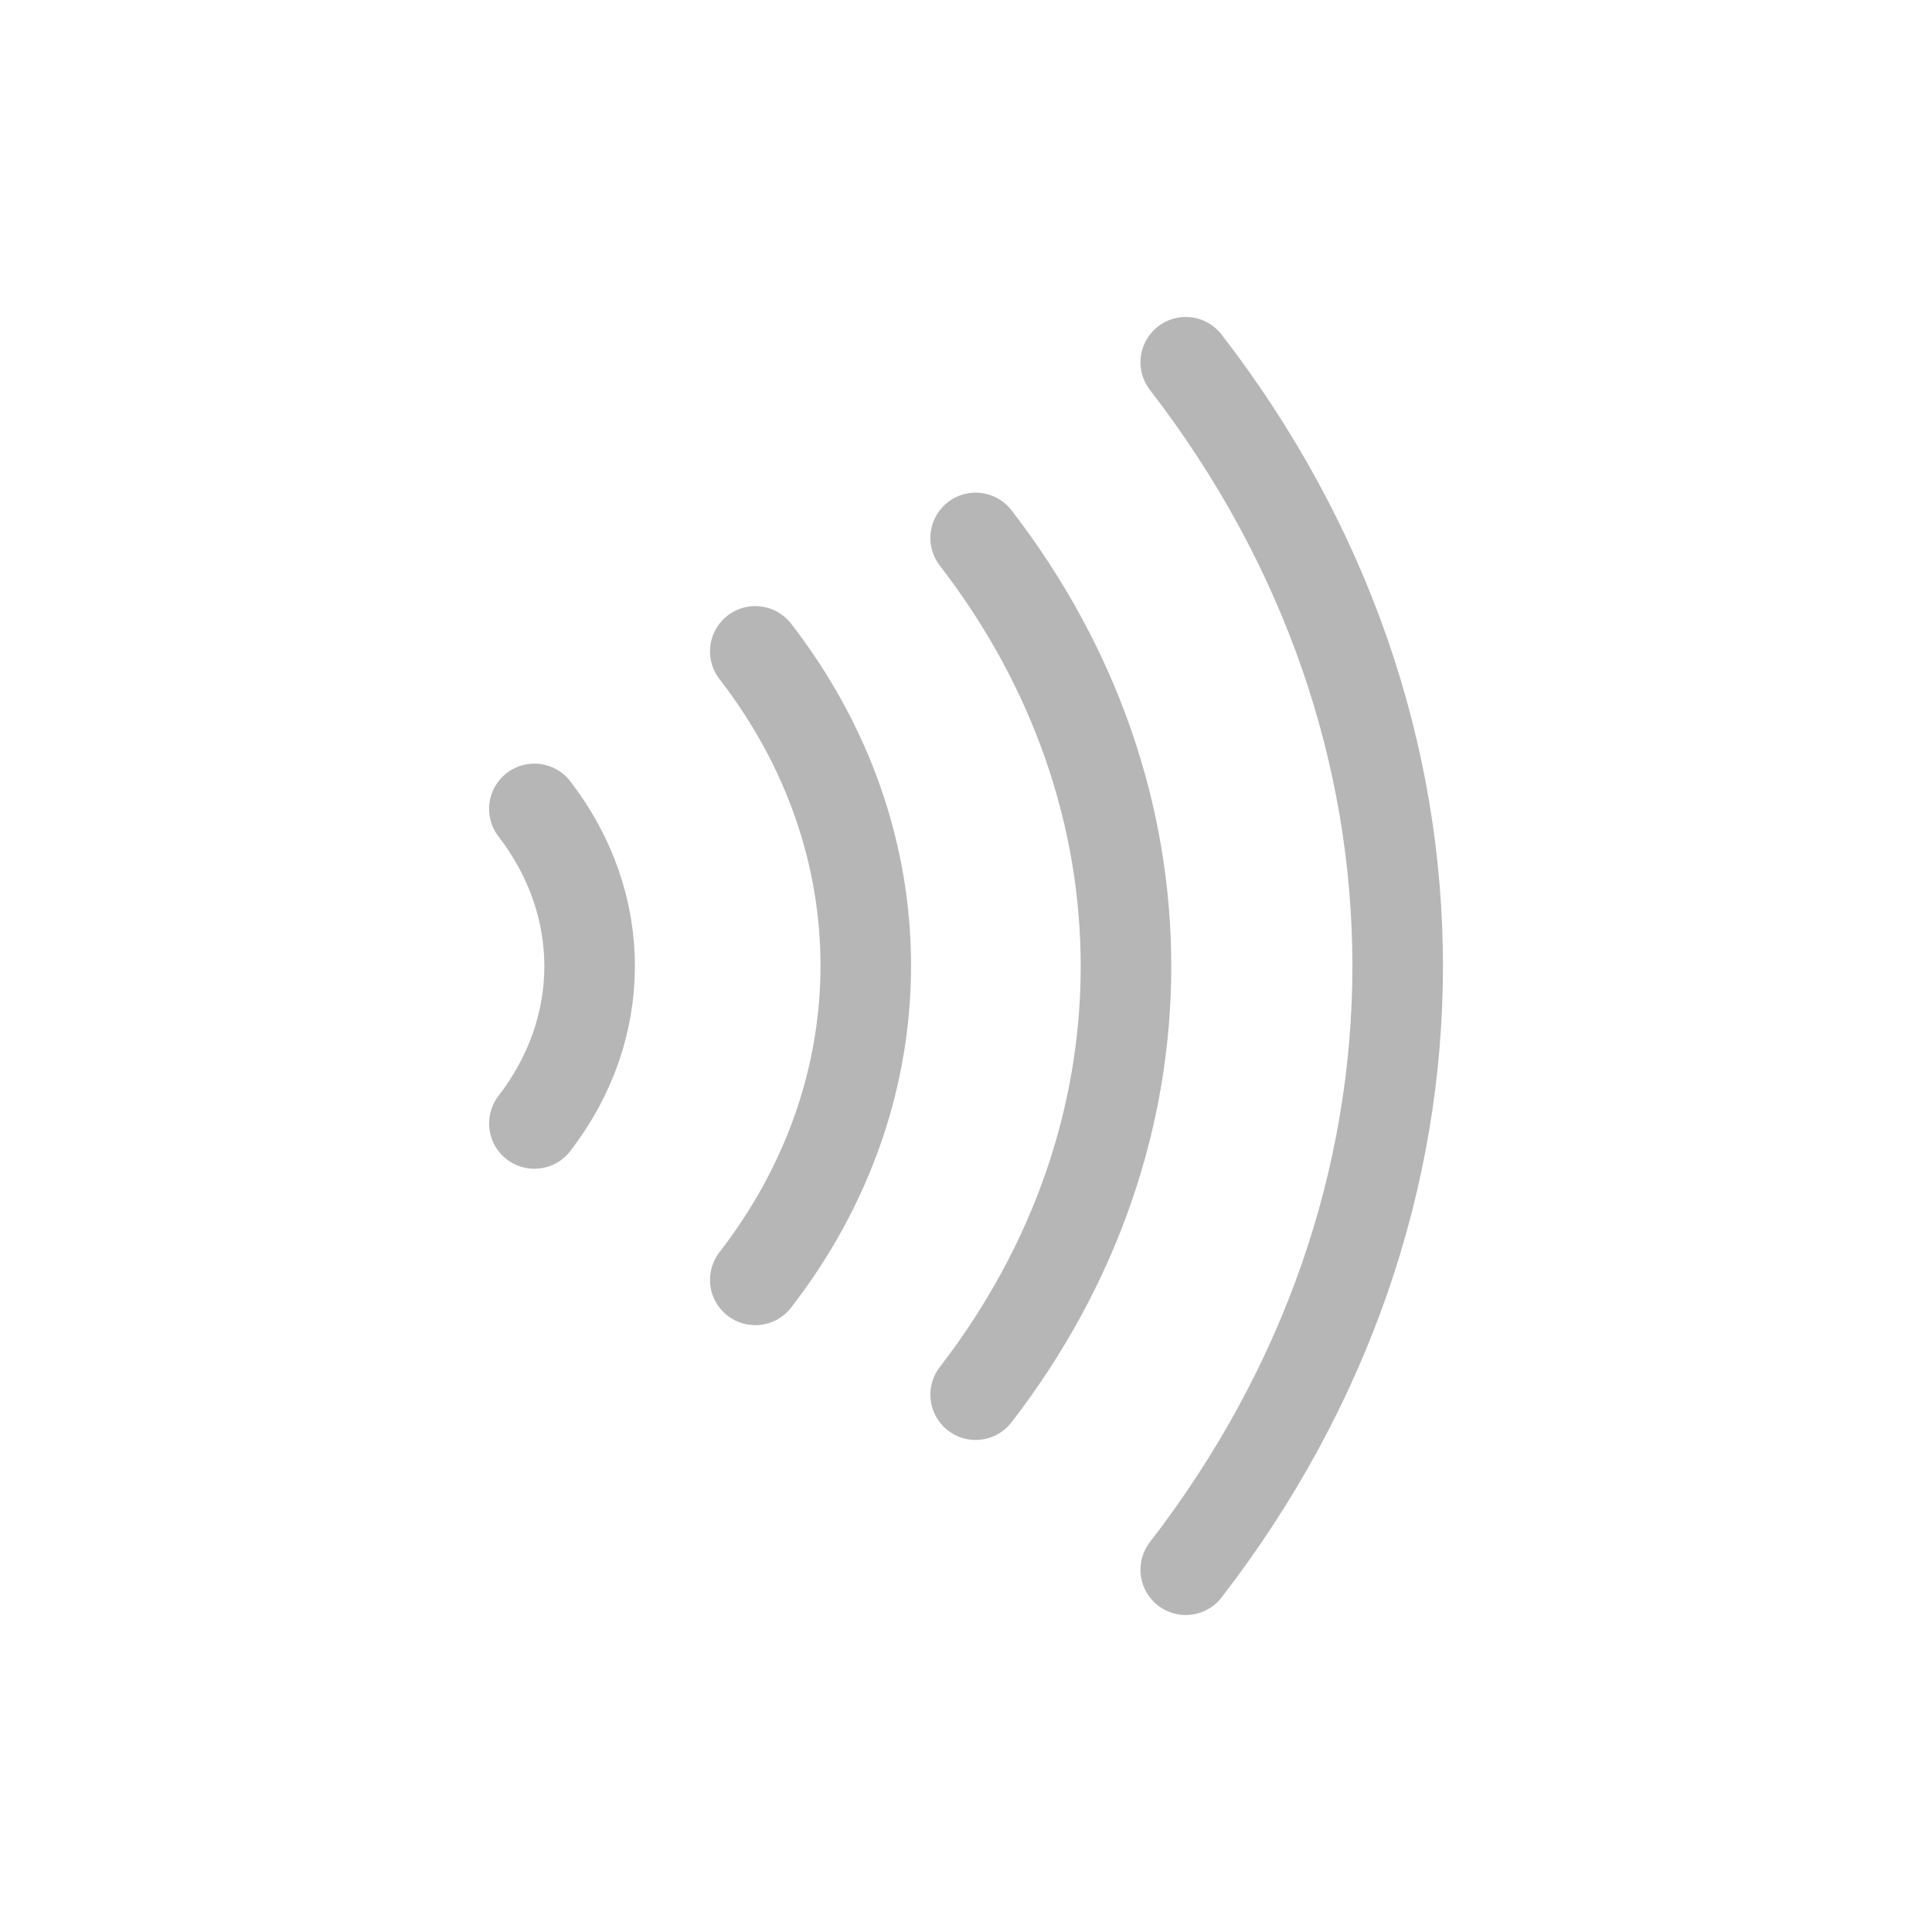 <svg width="32" height="32" viewBox="0 0 32 32" fill="none" xmlns="http://www.w3.org/2000/svg">
<g filter="url(#filter0_d_4766_130847)">
<path d="M16.16 4.91C19.48 9.21 19.48 14.8 16.16 19.1" stroke="#B6B6B6" stroke-width="1.5" stroke-linecap="round" stroke-linejoin="round"/>
<path d="M19.64 2C24.32 8.06 24.32 15.94 19.64 22" stroke="#B6B6B6" stroke-width="1.5" stroke-linecap="round" stroke-linejoin="round"/>
<path d="M12.51 6.789C14.95 9.939 14.95 14.049 12.51 17.199" stroke="#B6B6B6" stroke-width="1.5" stroke-linecap="round" stroke-linejoin="round"/>
<path d="M8.851 9.398C10.071 10.978 10.071 13.028 8.851 14.608" stroke="#B6B6B6" stroke-width="1.5" stroke-linecap="round" stroke-linejoin="round"/>
</g>
<defs>
<filter id="filter0_d_4766_130847" x="0" y="0" width="32" height="32" filterUnits="userSpaceOnUse" color-interpolation-filters="sRGB">
<feFlood flood-opacity="0" result="BackgroundImageFix"/>
<feColorMatrix in="SourceAlpha" type="matrix" values="0 0 0 0 0 0 0 0 0 0 0 0 0 0 0 0 0 0 127 0" result="hardAlpha"/>
<feOffset dy="4"/>
<feGaussianBlur stdDeviation="2"/>
<feComposite in2="hardAlpha" operator="out"/>
<feColorMatrix type="matrix" values="0 0 0 0 0 0 0 0 0 0 0 0 0 0 0 0 0 0 0.25 0"/>
<feBlend mode="normal" in2="BackgroundImageFix" result="effect1_dropShadow_4766_130847"/>
<feBlend mode="normal" in="SourceGraphic" in2="effect1_dropShadow_4766_130847" result="shape"/>
</filter>
</defs>
</svg>
